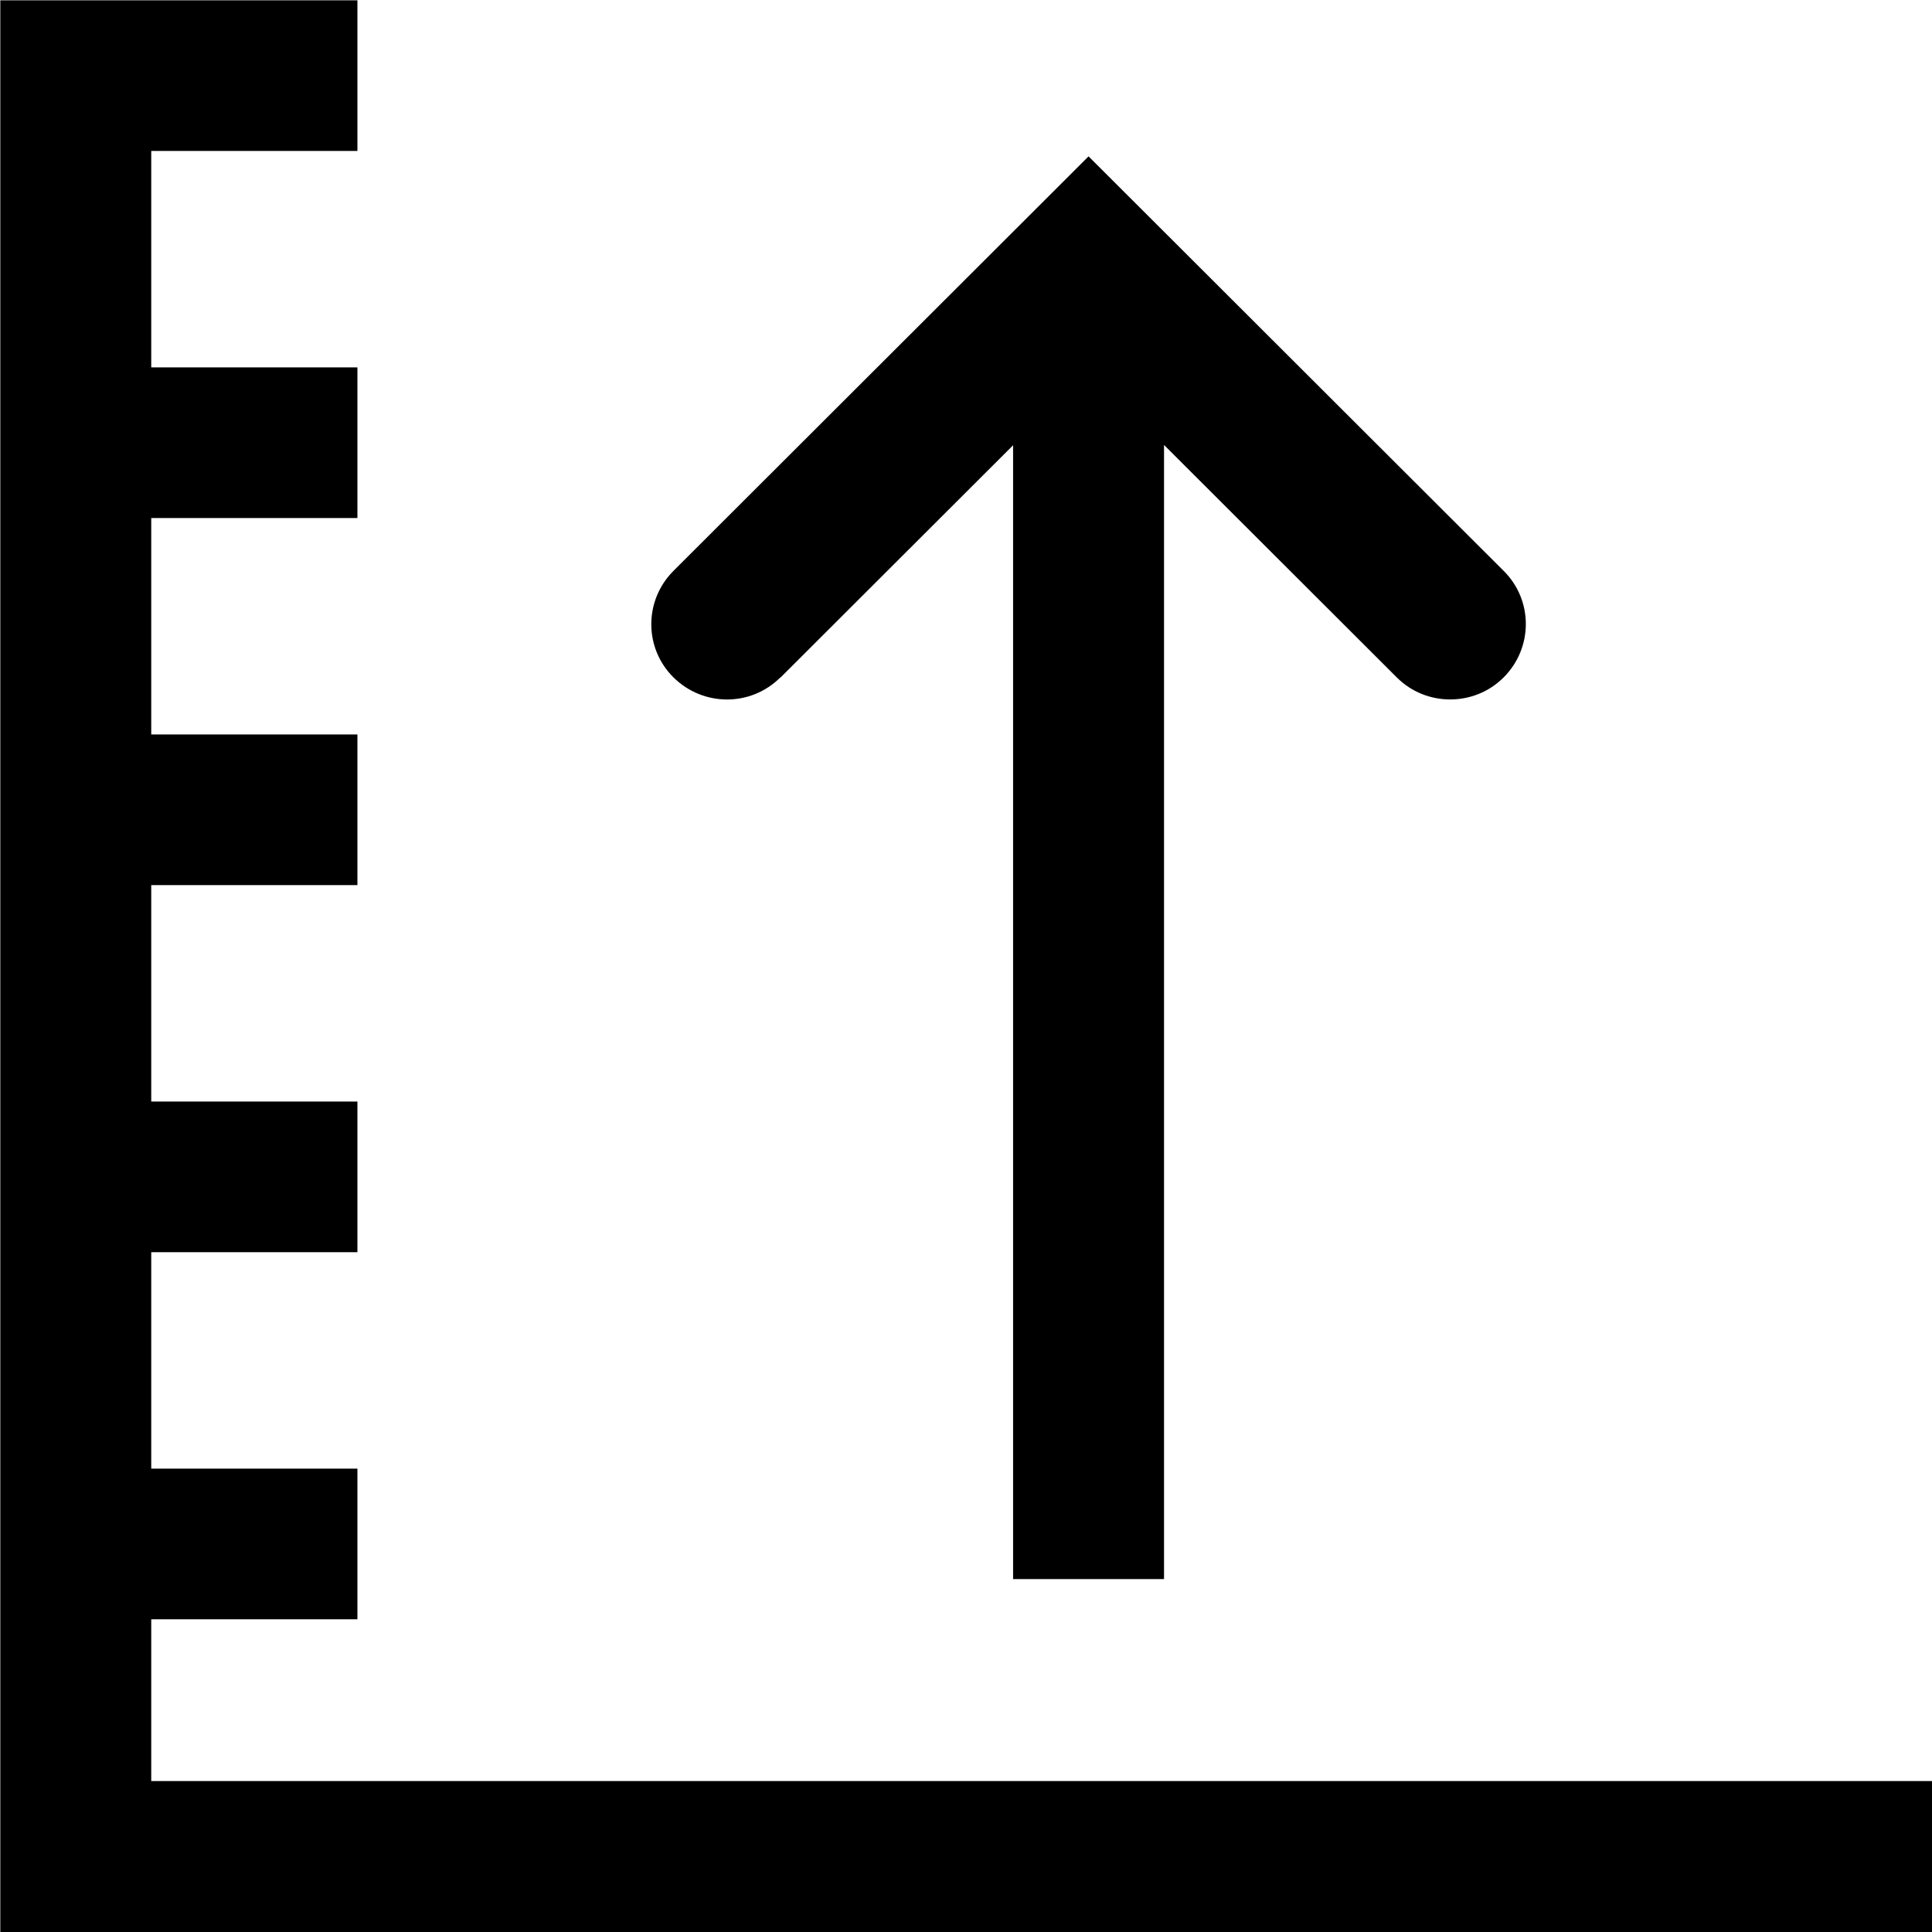 <svg viewBox="0 0 64 64" xmlns="http://www.w3.org/2000/svg">
  <path d="M64 59.02v4.99H.01v-64h11.83V5H5.01v7.17h6.83v4.99H5.01v7.17h6.83v4.99H5.01v7.17h6.83v4.99H5.01v7.17h6.83v4.99H5.01V59h59ZM25.85 22.45l7.71-7.7v37.56h5V14.74l7.71 7.7c.49.49 1.13.73 1.77.73s1.28-.24 1.77-.73c.98-.98.98-2.56 0-3.53L36.06 5.18 22.31 18.91c-.98.98-.98 2.56 0 3.53s2.56.98 3.54 0Z"/>
</svg>
